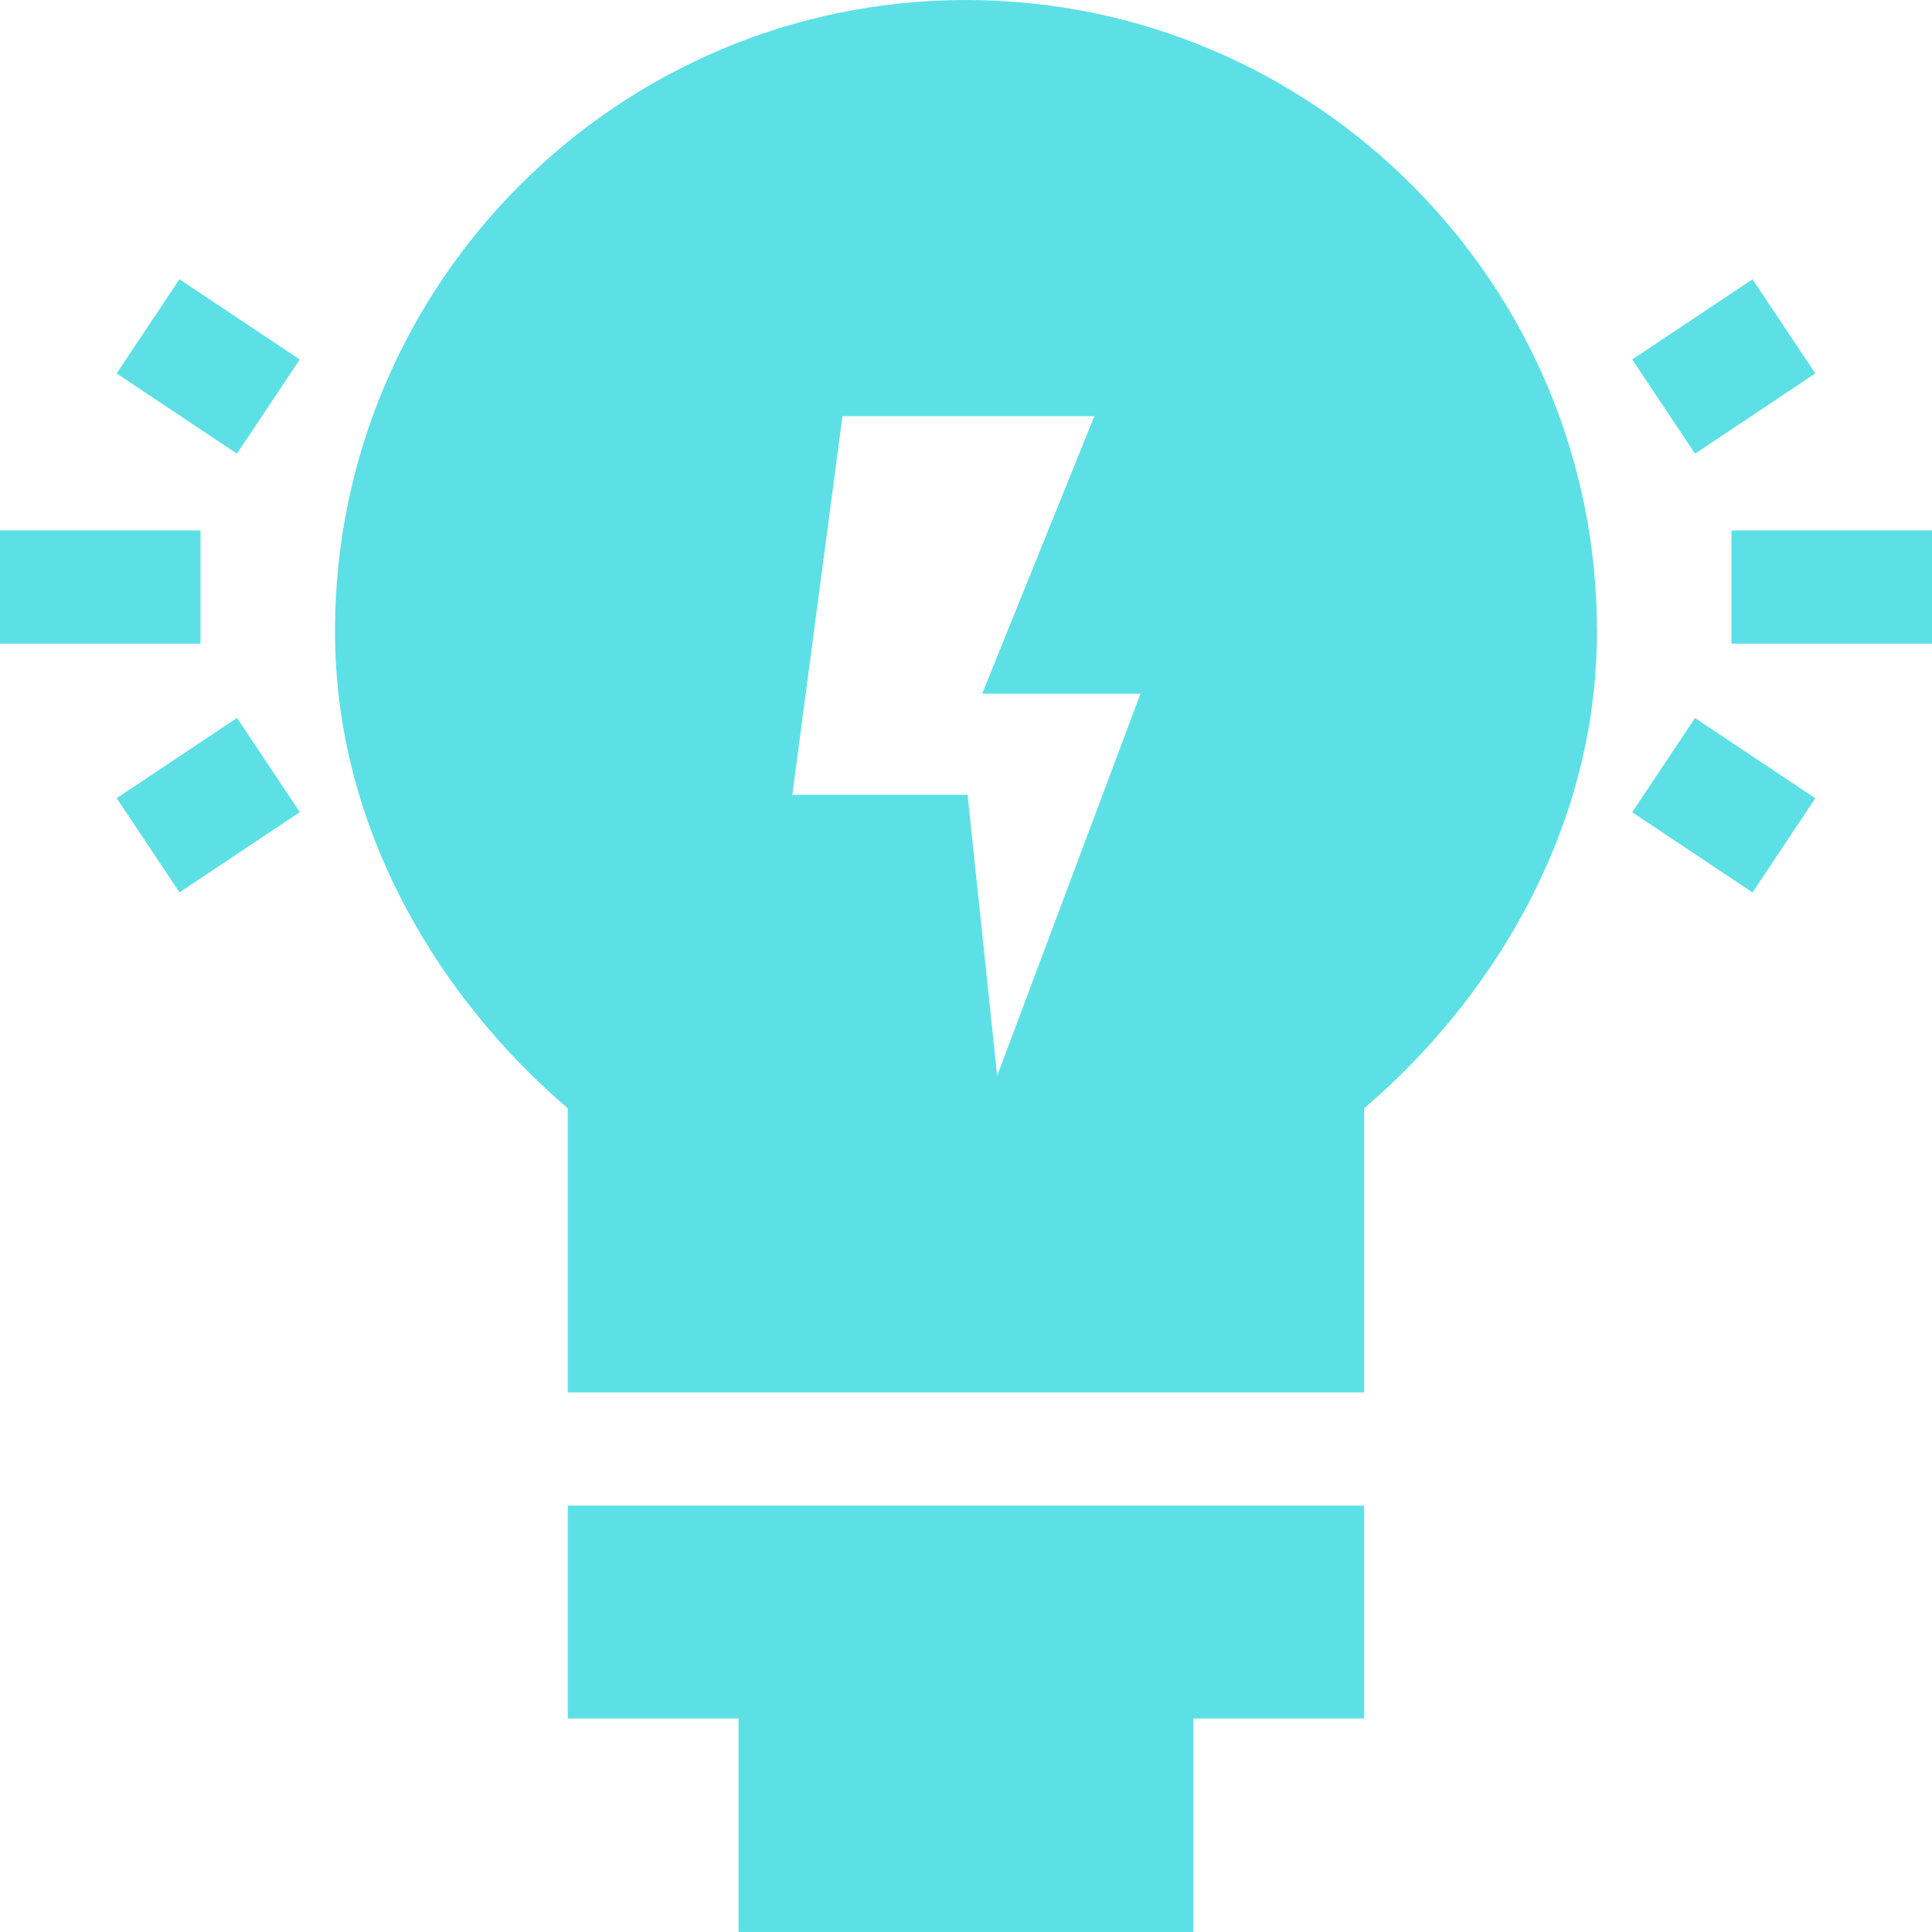 <svg width="87" height="87" viewBox="0 0 87 87" fill="none" xmlns="http://www.w3.org/2000/svg">
<path d="M43.499 0.001C27.832 0.001 15.085 12.747 15.085 28.415C15.085 32.78 16.197 37.042 18.389 41.085C20.169 44.369 22.637 47.398 25.568 49.909V62.701H61.431V49.909C64.361 47.398 66.829 44.369 68.609 41.085C70.802 37.043 71.913 32.78 71.913 28.415C71.913 12.747 59.167 0.001 43.499 0.001ZM44.904 48.449L43.571 35.792H35.678L37.938 18.74H49.281L44.229 31.237H51.358L44.904 48.449Z" fill="#5CE0E6"/>
<path d="M25.568 67.798V77.385H33.259V86.999H53.739V77.385H61.431V67.798H25.568Z" fill="#5CE0E6"/>
<path d="M9.031 23.886H0V28.984H9.031V23.886Z" fill="#5CE0E6"/>
<path d="M8.08 12.575L5.252 16.817L10.67 20.429L13.498 16.187L8.08 12.575Z" fill="#5CE0E6"/>
<path d="M10.673 32.33L5.255 35.942L8.082 40.184L13.501 36.572L10.673 32.33Z" fill="#5CE0E6"/>
<path d="M87 23.886H77.969V28.984H87V23.886Z" fill="#5CE0E6"/>
<path d="M78.918 12.577L73.501 16.188L76.329 20.429L81.746 16.817L78.918 12.577Z" fill="#5CE0E6"/>
<path d="M76.328 32.334L73.501 36.575L78.918 40.187L81.746 35.946L76.328 32.334Z" fill="#5CE0E6"/>
</svg>
